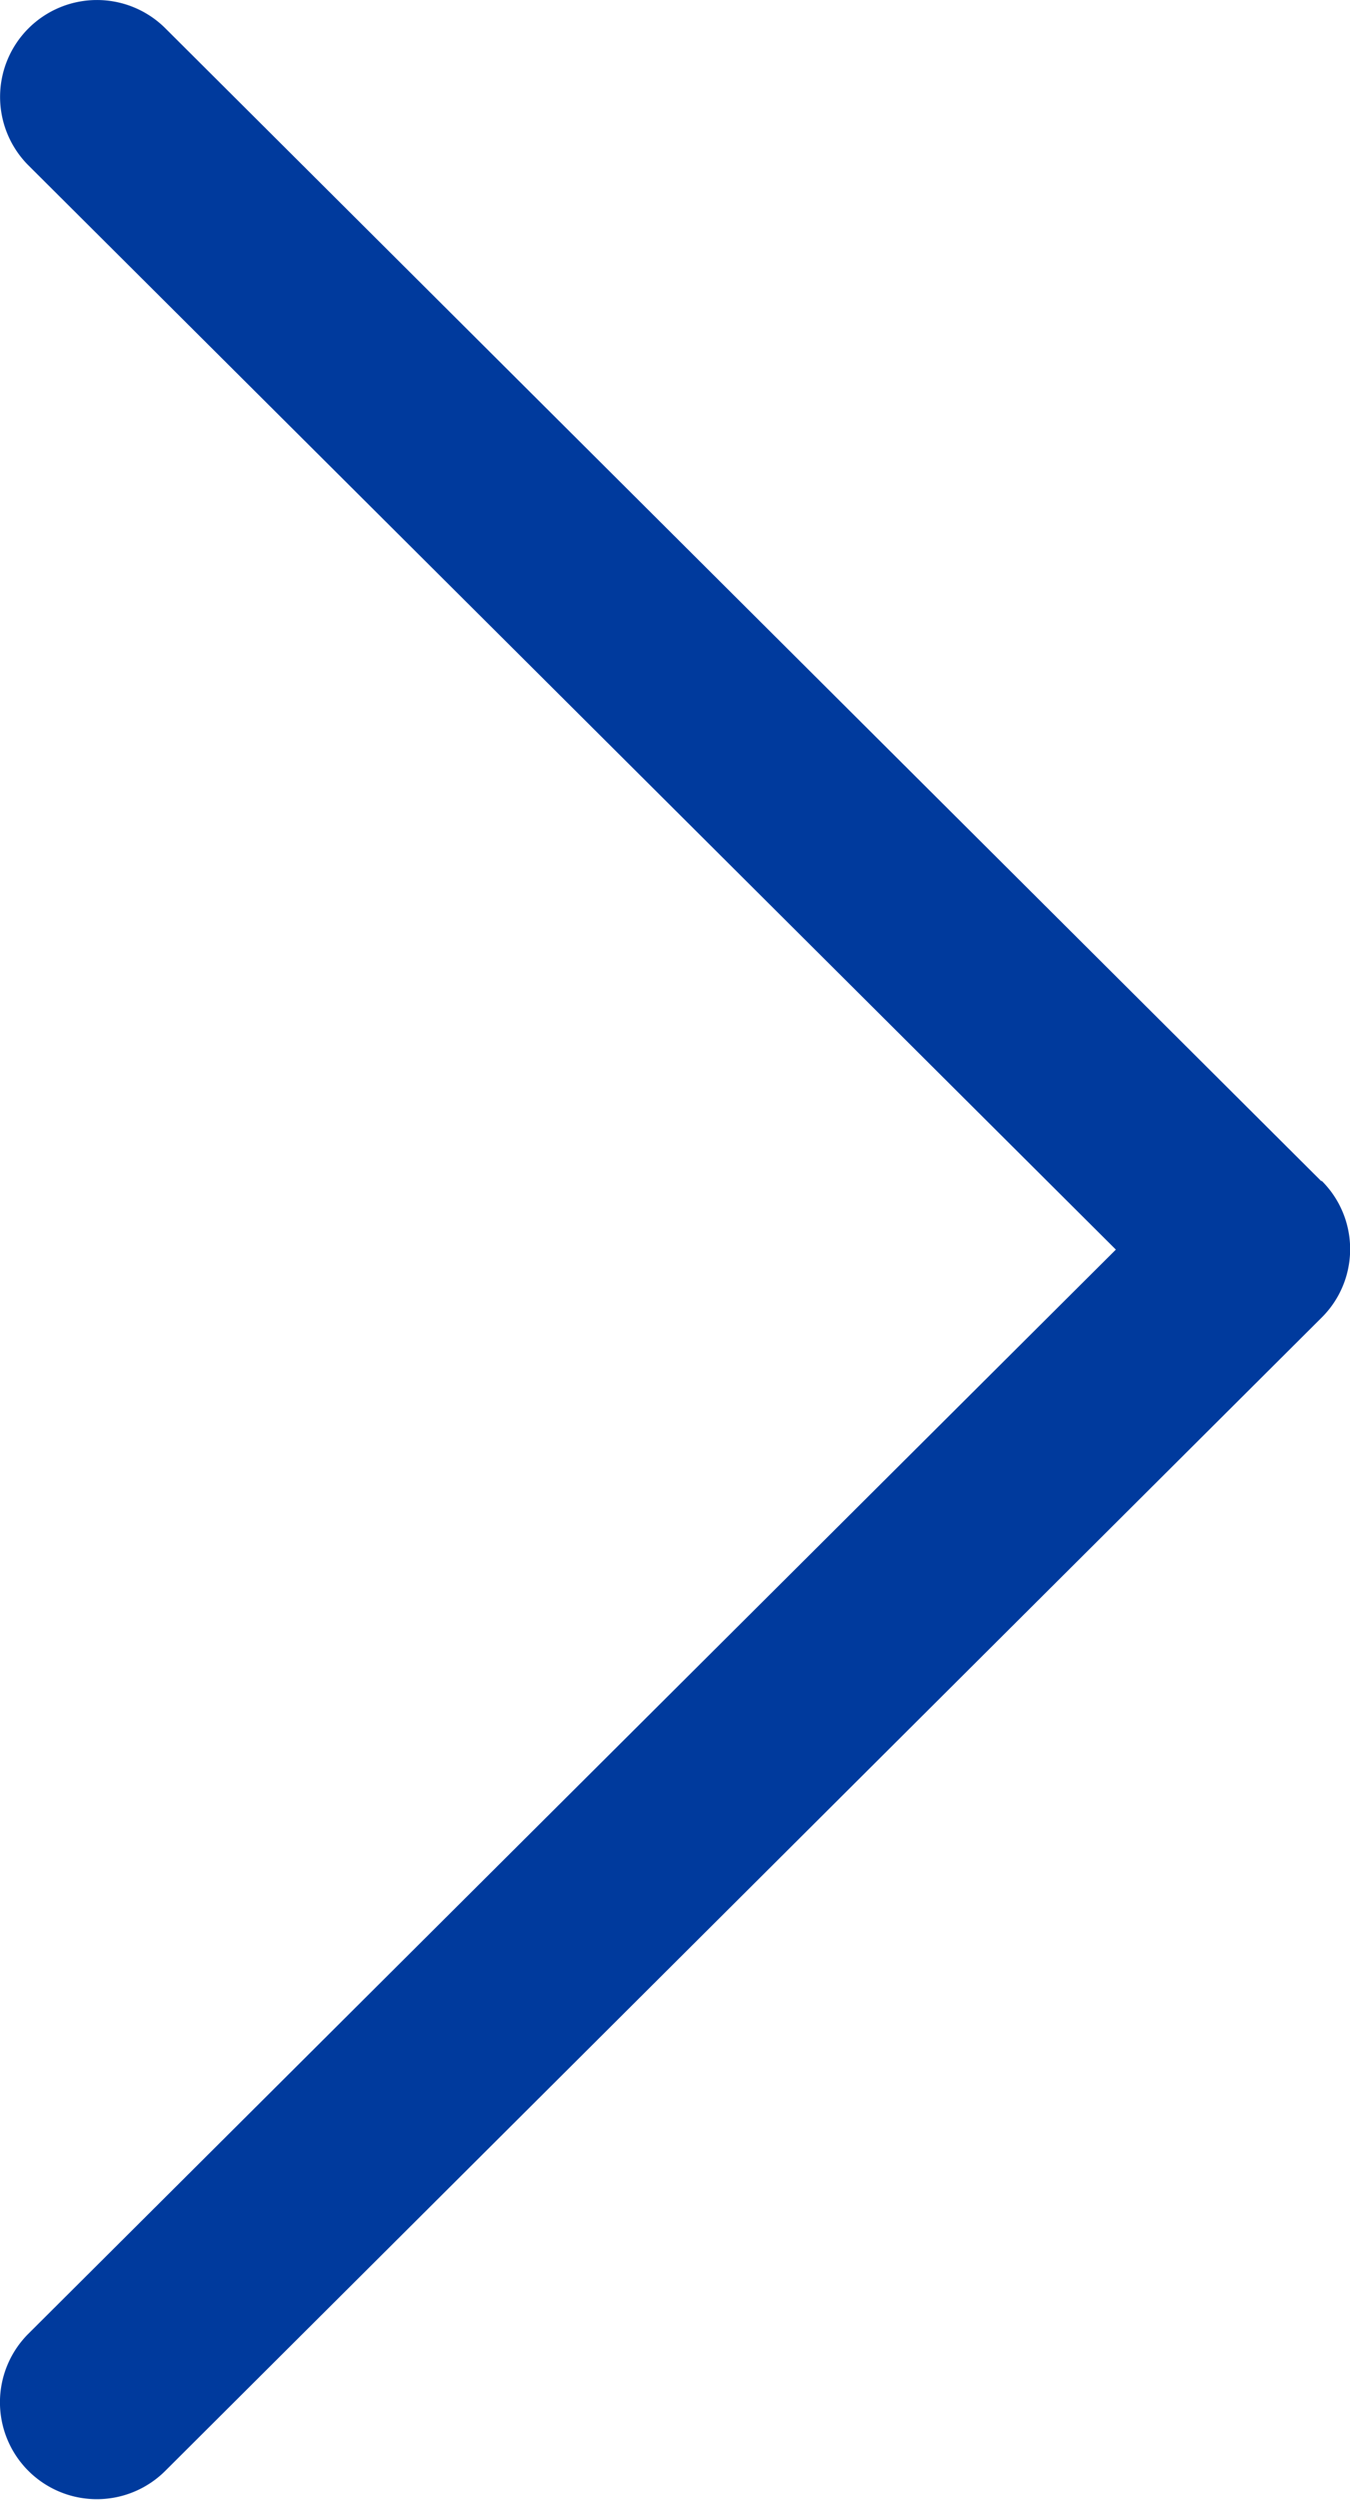 <svg xmlns="http://www.w3.org/2000/svg" width="11.209" height="20.754" viewBox="0 0 11.209 20.754">
  <path id="Контур_586" data-name="Контур 586" d="M128.715,9.808l-9.6-9.573a.8.8,0,1,0-1.136,1.139l9.028,9-9.029,9a.8.8,0,0,0,1.136,1.139l9.6-9.573a.8.8,0,0,0,0-1.139Z" transform="translate(-117.742 0)" fill="#003a9d"/>
</svg>
